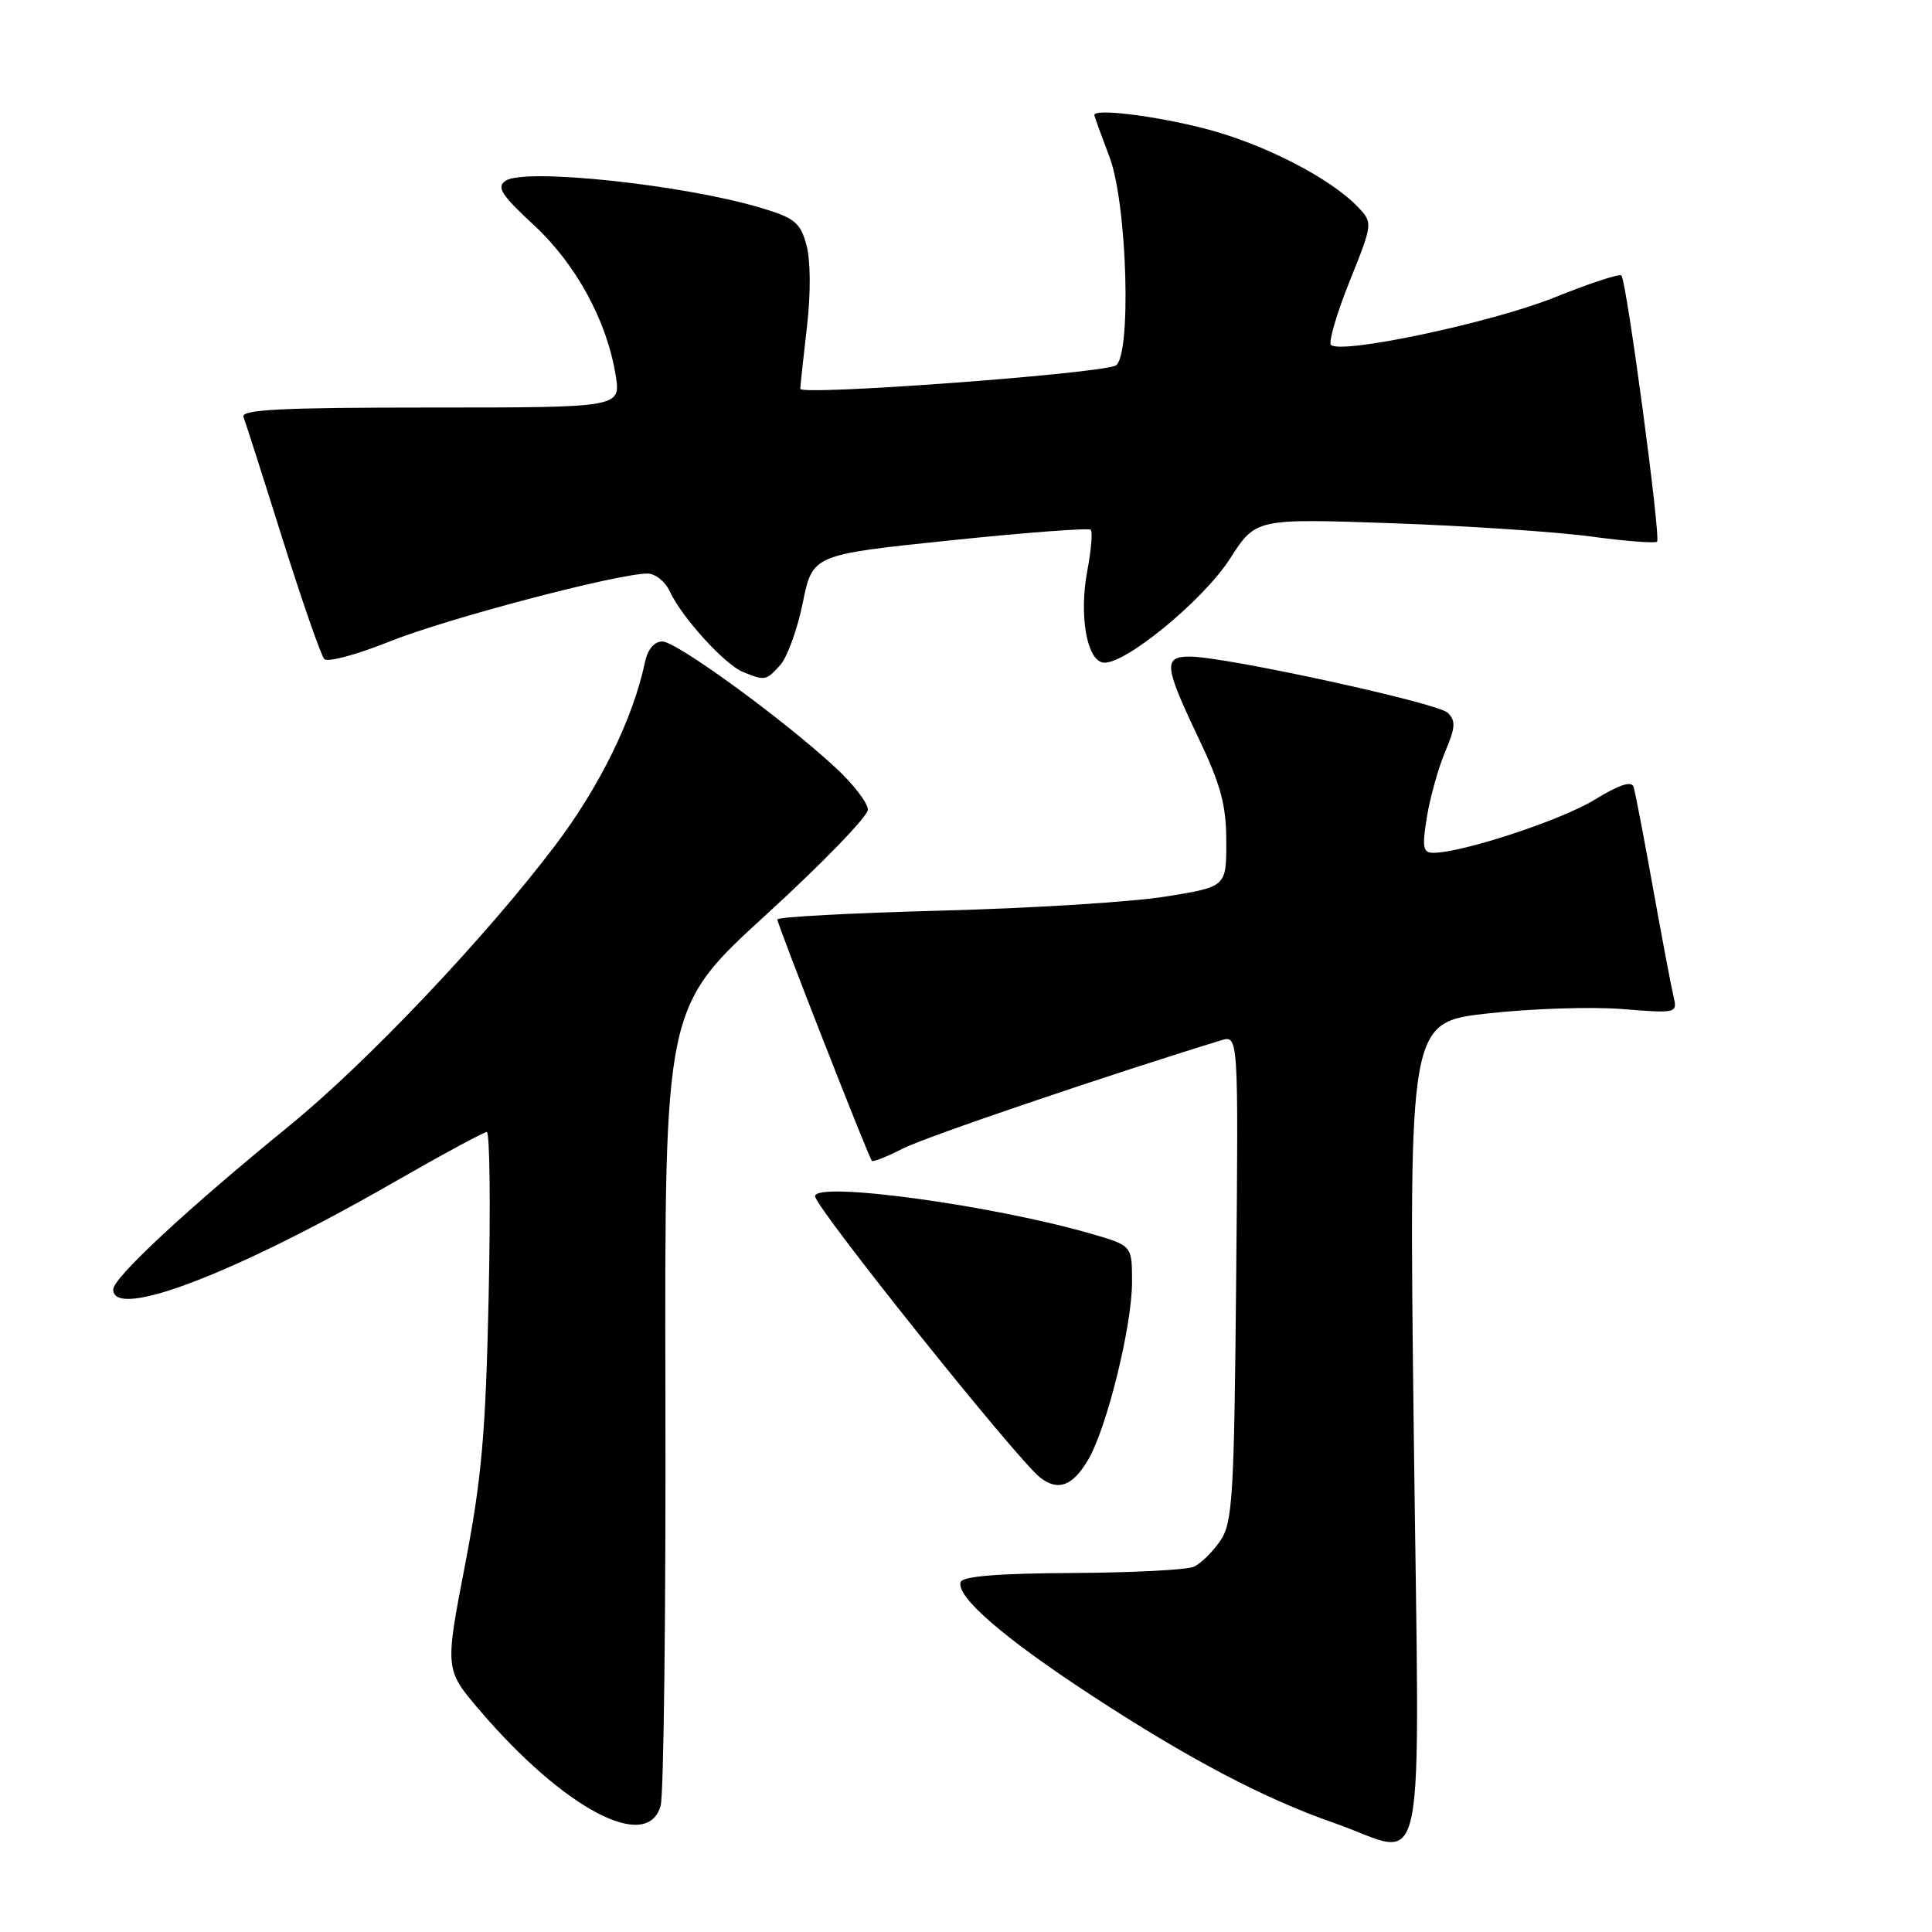 <?xml version="1.0" encoding="UTF-8" standalone="no"?>
<!DOCTYPE svg PUBLIC "-//W3C//DTD SVG 1.1//EN" "http://www.w3.org/Graphics/SVG/1.1/DTD/svg11.dtd" >
<svg xmlns="http://www.w3.org/2000/svg" xmlns:xlink="http://www.w3.org/1999/xlink" version="1.1" viewBox="0 0 256 256">
 <g >
 <path fill="currentColor"
d=" M 187.33 189.74 C 186.68 135.47 186.68 135.47 197.09 134.29 C 202.82 133.65 210.83 133.38 214.89 133.70 C 222.29 134.29 222.29 134.29 221.72 131.89 C 221.41 130.58 220.19 124.10 219.00 117.50 C 217.82 110.90 216.67 104.95 216.46 104.27 C 216.20 103.43 214.55 103.97 211.29 105.97 C 206.88 108.68 193.74 113.00 189.92 113.00 C 188.54 113.00 188.42 112.28 189.07 108.25 C 189.50 105.64 190.59 101.75 191.49 99.61 C 192.86 96.39 192.92 95.50 191.82 94.44 C 190.46 93.13 162.31 87.00 157.64 87.00 C 154.14 87.00 154.27 88.25 158.74 97.65 C 161.77 104.00 162.48 106.65 162.49 111.50 C 162.50 117.50 162.50 117.50 154.50 118.79 C 150.10 119.51 136.71 120.35 124.75 120.66 C 112.79 120.98 103.00 121.50 103.00 121.83 C 103.00 122.46 115.07 153.30 115.53 153.82 C 115.68 154.00 117.54 153.26 119.65 152.18 C 122.67 150.64 146.70 142.48 161.80 137.85 C 164.10 137.15 164.10 137.15 163.80 169.32 C 163.53 198.42 163.33 201.75 161.69 204.17 C 160.69 205.63 159.12 207.18 158.19 207.60 C 157.26 208.02 150.01 208.39 142.08 208.43 C 132.31 208.48 127.55 208.86 127.29 209.63 C 126.65 211.54 132.97 217.02 144.50 224.56 C 157.48 233.06 167.55 238.35 176.79 241.56 C 189.33 245.90 188.09 252.02 187.33 189.74 Z  M 87.54 239.25 C 87.95 237.74 88.24 213.32 88.17 185.00 C 88.06 133.50 88.06 133.50 101.53 121.19 C 108.94 114.42 115.00 108.16 115.00 107.29 C 115.00 106.41 113.09 103.92 110.75 101.75 C 103.90 95.39 89.65 85.00 87.77 85.00 C 86.69 85.00 85.82 86.03 85.46 87.75 C 83.89 95.20 79.48 104.20 73.58 112.00 C 64.36 124.19 48.62 140.79 38.35 149.16 C 24.77 160.23 15.00 169.31 15.00 170.86 C 15.00 174.93 31.04 168.80 52.18 156.66 C 58.56 153.00 64.11 150.00 64.50 150.00 C 64.90 150.00 65.01 159.79 64.75 171.75 C 64.36 189.85 63.84 195.82 61.62 207.36 C 58.95 221.22 58.95 221.22 63.54 226.60 C 74.74 239.71 85.81 245.55 87.54 239.25 Z  M 144.20 193.40 C 146.68 189.15 150.00 175.69 150.00 169.87 C 150.00 165.06 150.00 165.06 144.73 163.52 C 131.59 159.70 108.00 156.48 108.00 158.51 C 108.00 159.95 134.73 193.36 137.82 195.78 C 140.20 197.64 142.15 196.91 144.20 193.40 Z  M 103.38 88.13 C 104.31 87.10 105.66 83.39 106.37 79.88 C 107.67 73.50 107.67 73.50 125.86 71.61 C 135.86 70.57 144.27 69.93 144.53 70.20 C 144.79 70.46 144.59 72.89 144.08 75.59 C 142.97 81.43 143.97 87.37 146.12 87.79 C 148.77 88.30 159.40 79.62 163.00 74.00 C 166.40 68.70 166.40 68.70 184.45 69.33 C 194.38 69.68 206.24 70.47 210.81 71.09 C 215.38 71.71 219.32 72.01 219.57 71.77 C 220.09 71.24 215.53 37.20 214.84 36.50 C 214.58 36.24 210.57 37.56 205.93 39.43 C 197.71 42.74 177.66 46.99 176.36 45.70 C 176.01 45.34 177.11 41.56 178.82 37.30 C 181.89 29.66 181.91 29.53 180.02 27.52 C 176.35 23.62 167.40 19.02 159.57 17.02 C 152.91 15.32 145.00 14.35 145.00 15.25 C 145.00 15.39 145.90 17.87 147.00 20.76 C 149.41 27.09 149.96 47.74 147.75 48.48 C 144.21 49.65 106.00 52.44 106.04 51.52 C 106.07 50.96 106.47 47.20 106.94 43.16 C 107.44 38.81 107.41 34.44 106.85 32.44 C 106.04 29.47 105.28 28.86 100.71 27.51 C 90.42 24.45 69.50 22.24 67.00 23.95 C 65.76 24.80 66.41 25.81 70.72 29.81 C 76.32 34.98 80.44 42.55 81.58 49.75 C 82.26 54.00 82.26 54.00 57.02 54.00 C 37.25 54.00 31.89 54.27 32.26 55.25 C 32.53 55.94 34.87 63.25 37.46 71.50 C 40.06 79.75 42.54 86.87 42.97 87.33 C 43.41 87.79 47.30 86.74 51.63 85.00 C 59.18 81.97 81.84 76.00 85.79 76.00 C 86.83 76.00 88.17 77.07 88.76 78.38 C 90.31 81.76 96.02 88.06 98.45 89.04 C 101.37 90.23 101.51 90.20 103.38 88.13 Z "/>
</g>
</svg>